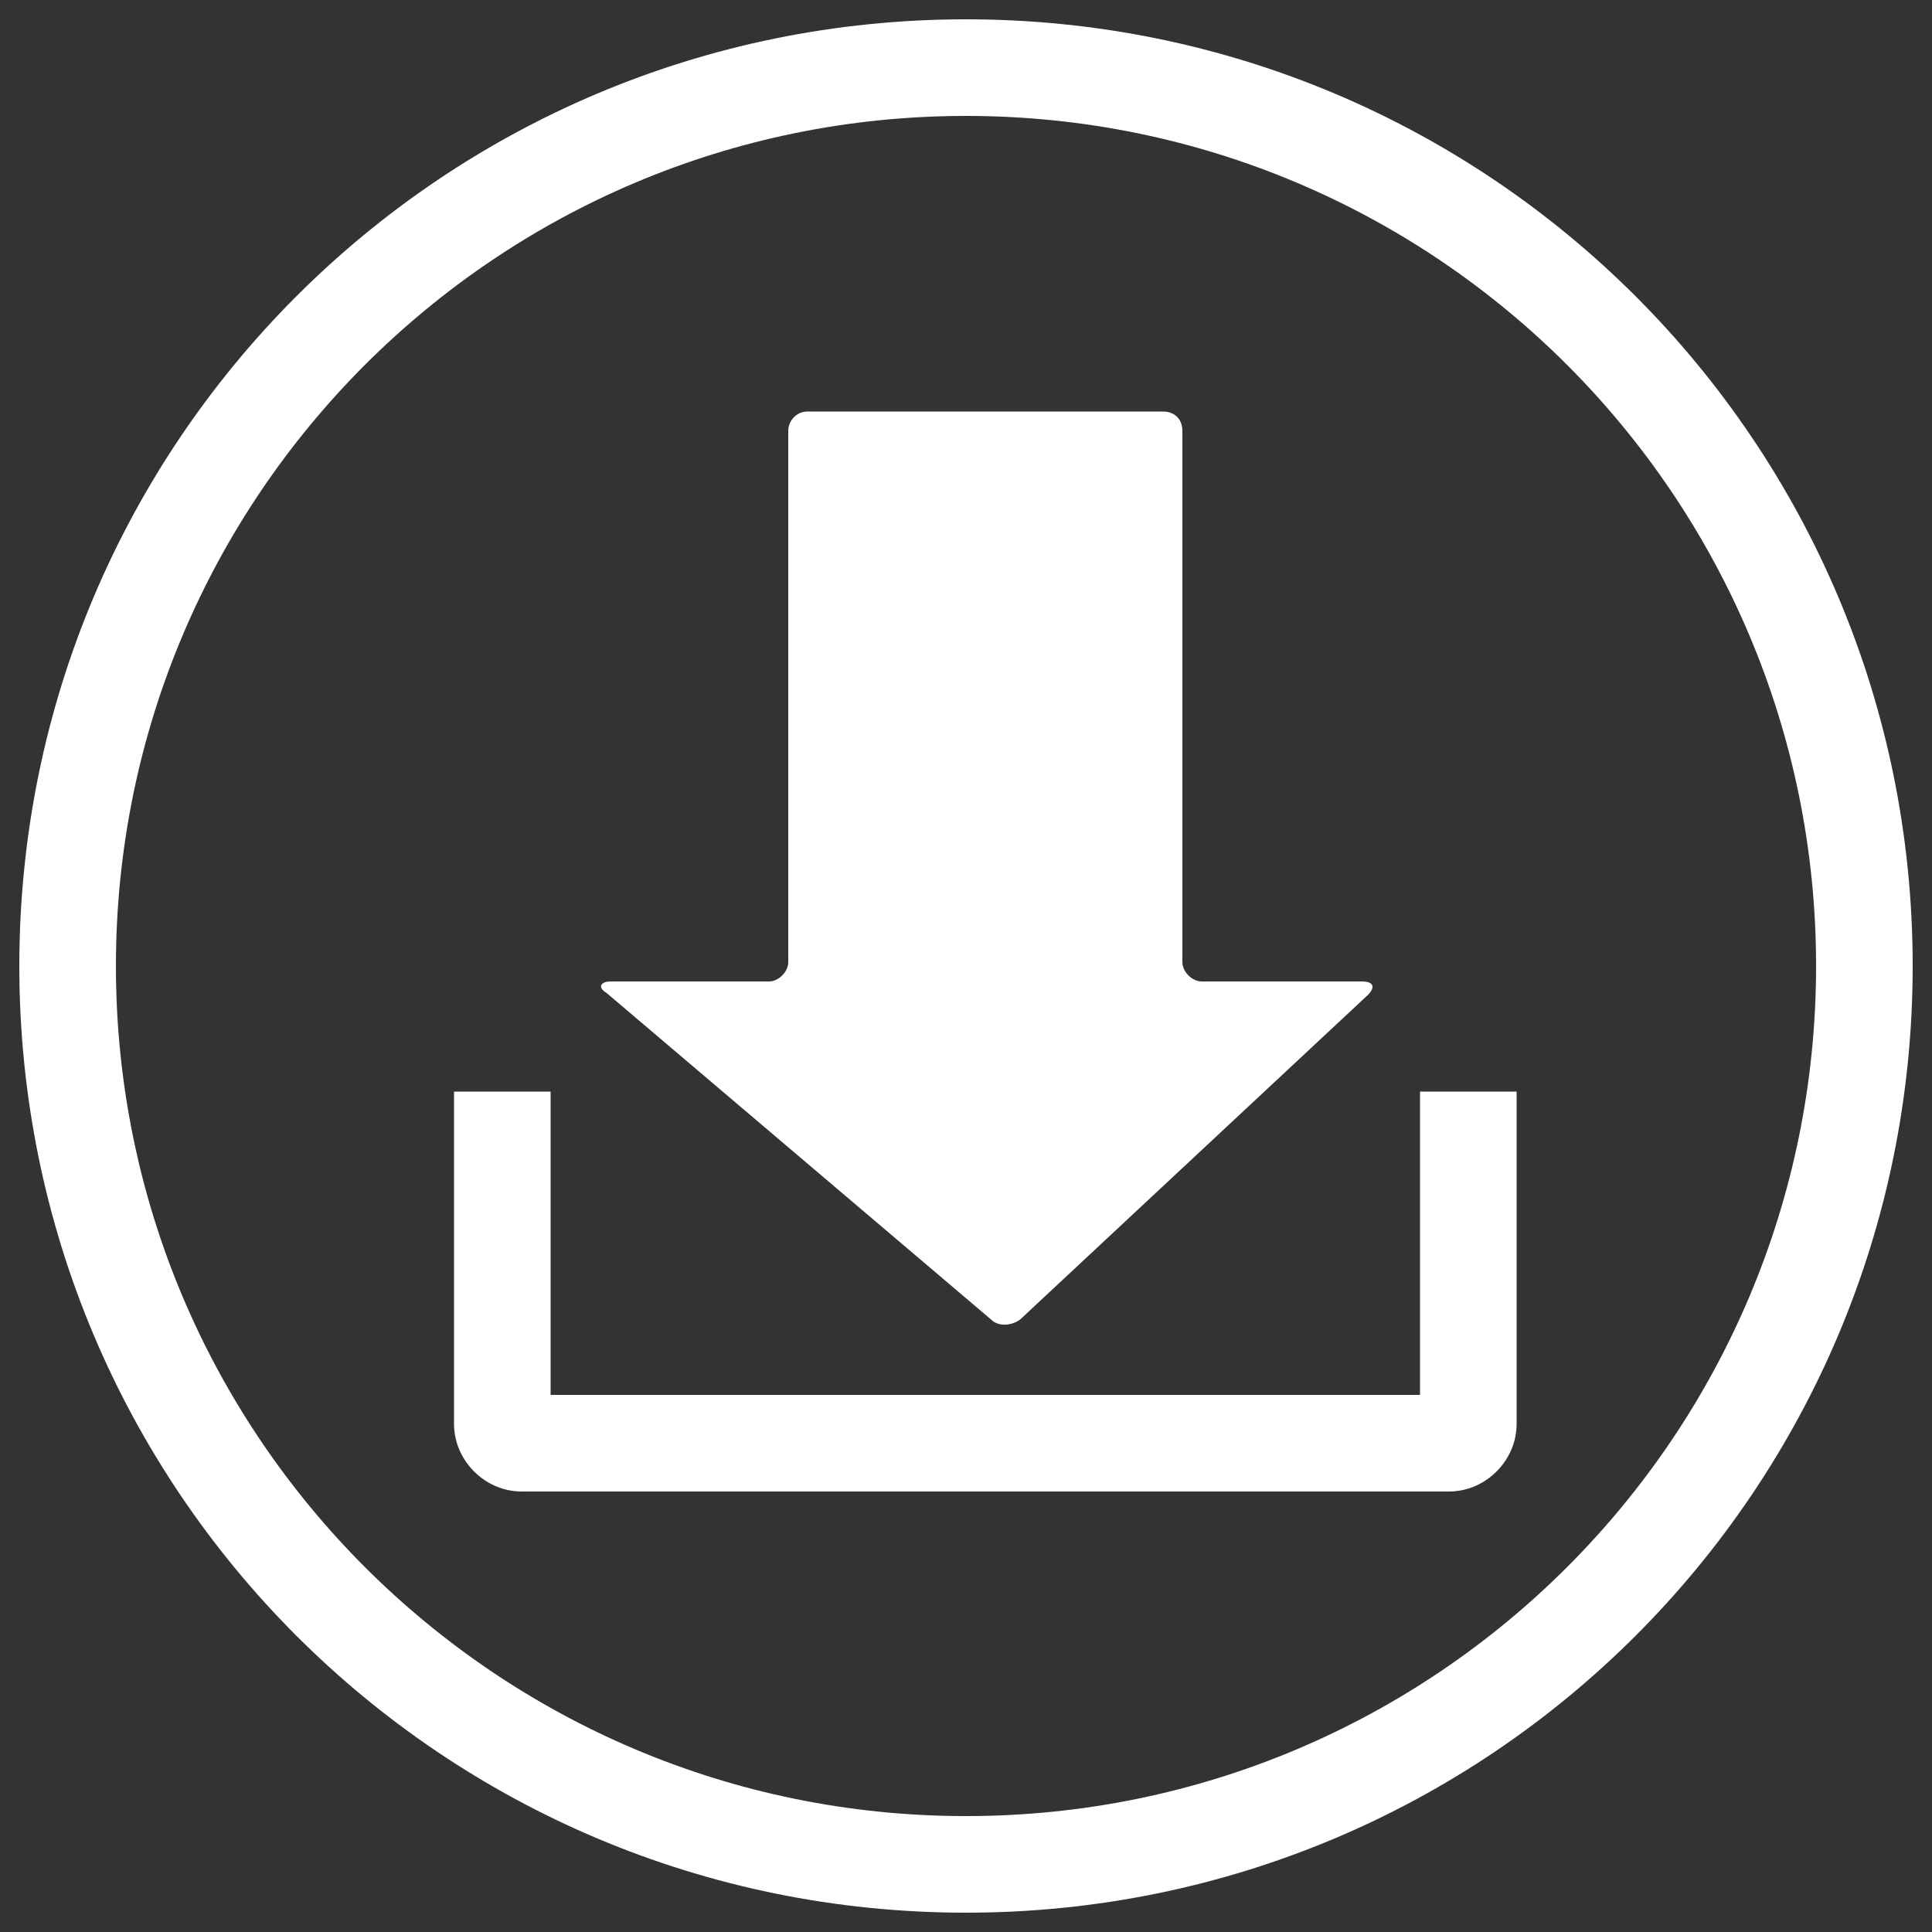 <?xml version="1.0" encoding="utf-8"?>
<!-- Generator: Adobe Illustrator 17.0.0, SVG Export Plug-In . SVG Version: 6.00 Build 0)  -->
<!DOCTYPE svg PUBLIC "-//W3C//DTD SVG 1.1//EN" "http://www.w3.org/Graphics/SVG/1.1/DTD/svg11.dtd">
<svg version="1.1" id="图层_1" xmlns="http://www.w3.org/2000/svg" xmlns:xlink="http://www.w3.org/1999/xlink" x="0px" y="0px"
	 width="100px" height="100px" viewBox="0 0 100 100" enable-background="new 0 0 100 100" xml:space="preserve">
<rect x="0" y="0" width="100" height="100" fill="#333333" stroke="none"/>
<g>
	<path fill="#FFFFFF" d="M50,6c24.3,0,44,19.7,44,44S74.3,94,50,94S6,74.3,6,50S25.7,6,50,6 M50,1C22.9,1,1,22.9,1,50s21.9,49,49,49
		s49-21.9,49-49S77.1,1,50,1L50,1z"/>
</g>
<g>
	<path fill="#FFFFFF" d="M62.2,50.8c-0.5,0-1-0.5-1-1V22.3c0-0.6-0.4-1-1-1H41.8c-0.6,0-1,0.5-1,1v27.5c0,0.5-0.5,1-1,1h-8.2
		c-0.5,0-0.7,0.3-0.2,0.6l19.9,16.9c0.4,0.4,1.1,0.3,1.5,0l18-16.8c0.4-0.4,0.3-0.7-0.3-0.7H62.2z"/>
</g>
<g>
	<path fill="#FFFFFF" d="M63.4,64.6"/>
</g>
<g>
	<path fill="#FFFFFF" d="M75,77.2H27c-1.9,0-3.5-1.6-3.5-3.5V56.5h5v15.7h45V56.5h5v17.2C78.5,75.6,76.9,77.2,75,77.2z"/>
</g>
</svg>
